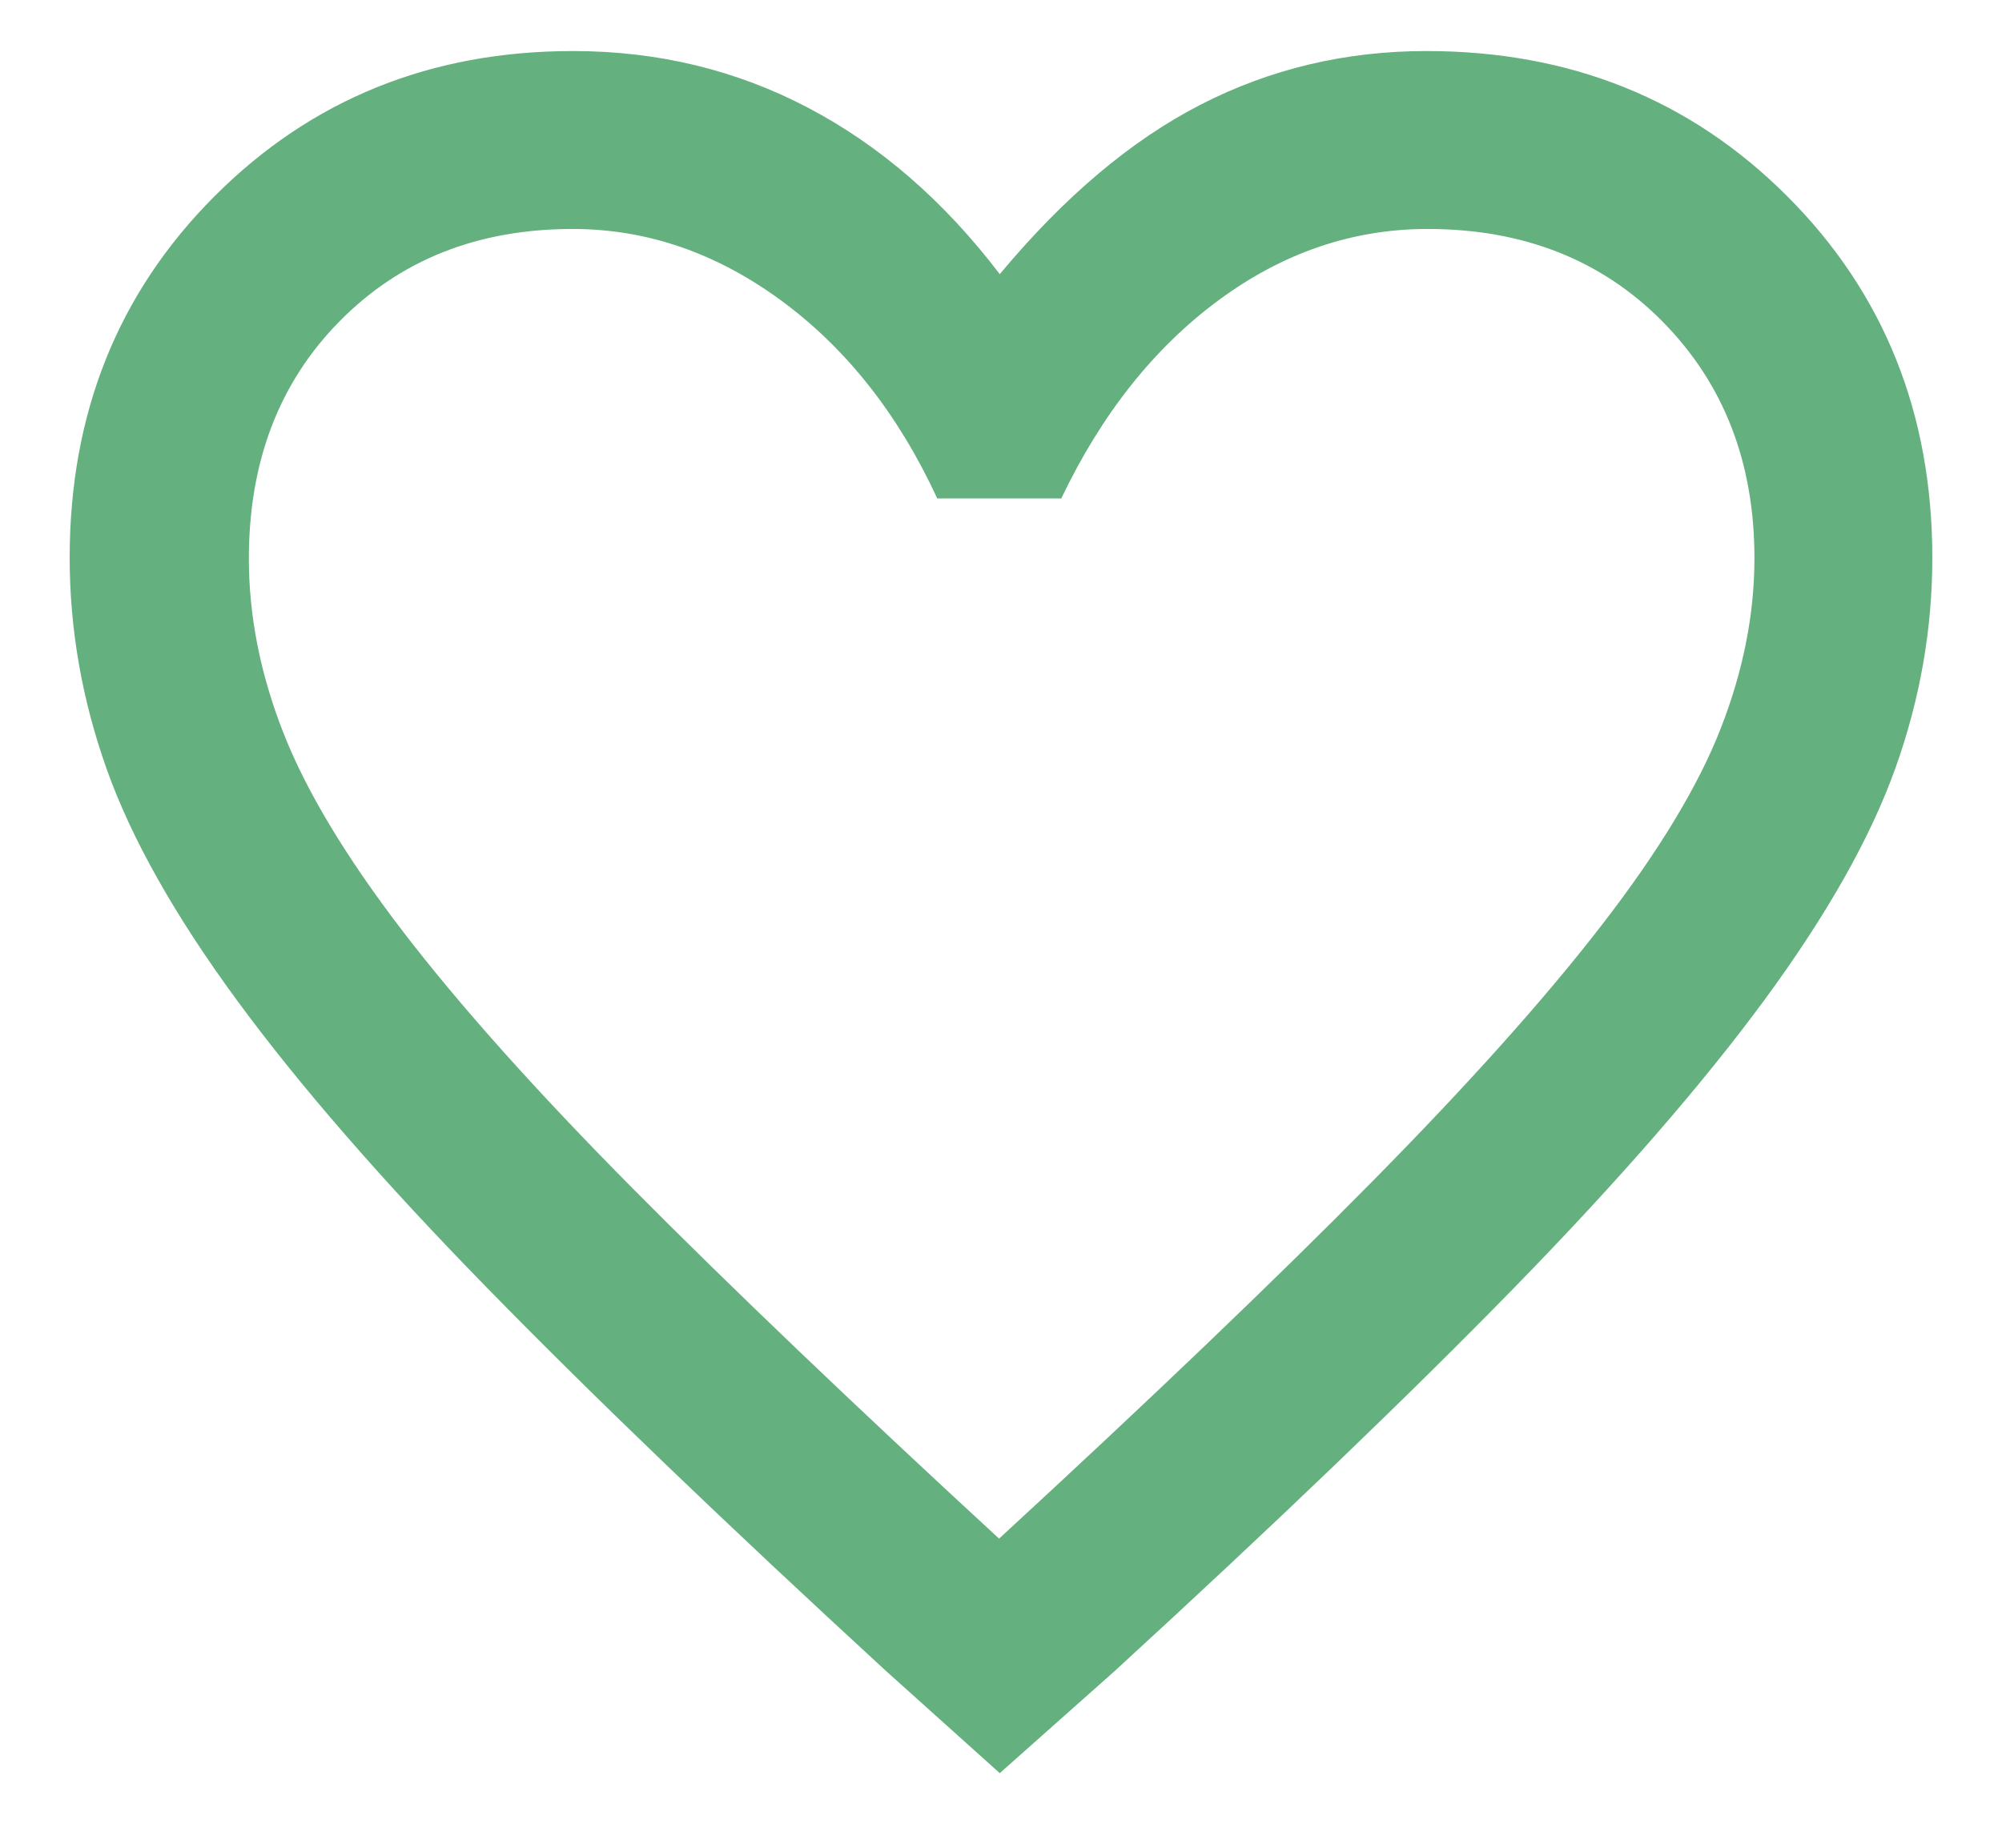 <svg width="26" height="24" viewBox="0 0 26 24" fill="none" xmlns="http://www.w3.org/2000/svg">
<path d="M12.984 23.031L11.508 21.705C9.418 19.784 7.693 18.127 6.333 16.735C4.972 15.344 3.888 14.097 3.08 12.996C2.271 11.895 1.707 10.893 1.386 9.991C1.065 9.088 0.905 8.173 0.905 7.244C0.905 5.37 1.532 3.804 2.787 2.548C4.042 1.291 5.594 0.663 7.442 0.663C8.542 0.663 9.561 0.909 10.497 1.401C11.433 1.893 12.262 2.613 12.984 3.561C13.822 2.555 14.693 1.82 15.597 1.357C16.5 0.894 17.476 0.663 18.525 0.663C20.392 0.663 21.954 1.291 23.21 2.548C24.467 3.805 25.095 5.371 25.095 7.246C25.095 8.173 24.935 9.085 24.614 9.982C24.293 10.879 23.729 11.879 22.921 12.98C22.112 14.081 21.026 15.331 19.662 16.729C18.297 18.127 16.569 19.786 14.476 21.705L12.984 23.031ZM12.975 19.985C14.938 18.177 16.55 16.635 17.81 15.358C19.071 14.081 20.07 12.965 20.807 12.009C21.545 11.054 22.059 10.203 22.349 9.457C22.64 8.711 22.785 7.975 22.785 7.25C22.785 6.008 22.388 4.985 21.595 4.18C20.802 3.376 19.784 2.974 18.54 2.974C17.566 2.974 16.66 3.283 15.824 3.901C14.988 4.519 14.307 5.376 13.783 6.474H12.172C11.669 5.385 10.995 4.529 10.15 3.907C9.305 3.285 8.401 2.974 7.438 2.974C6.209 2.974 5.201 3.372 4.413 4.17C3.626 4.967 3.232 5.995 3.232 7.255C3.232 7.997 3.379 8.747 3.675 9.505C3.97 10.263 4.487 11.124 5.225 12.088C5.963 13.052 6.96 14.168 8.216 15.435C9.472 16.701 11.058 18.218 12.975 19.985Z" fill="#64B07E"/>
</svg>
